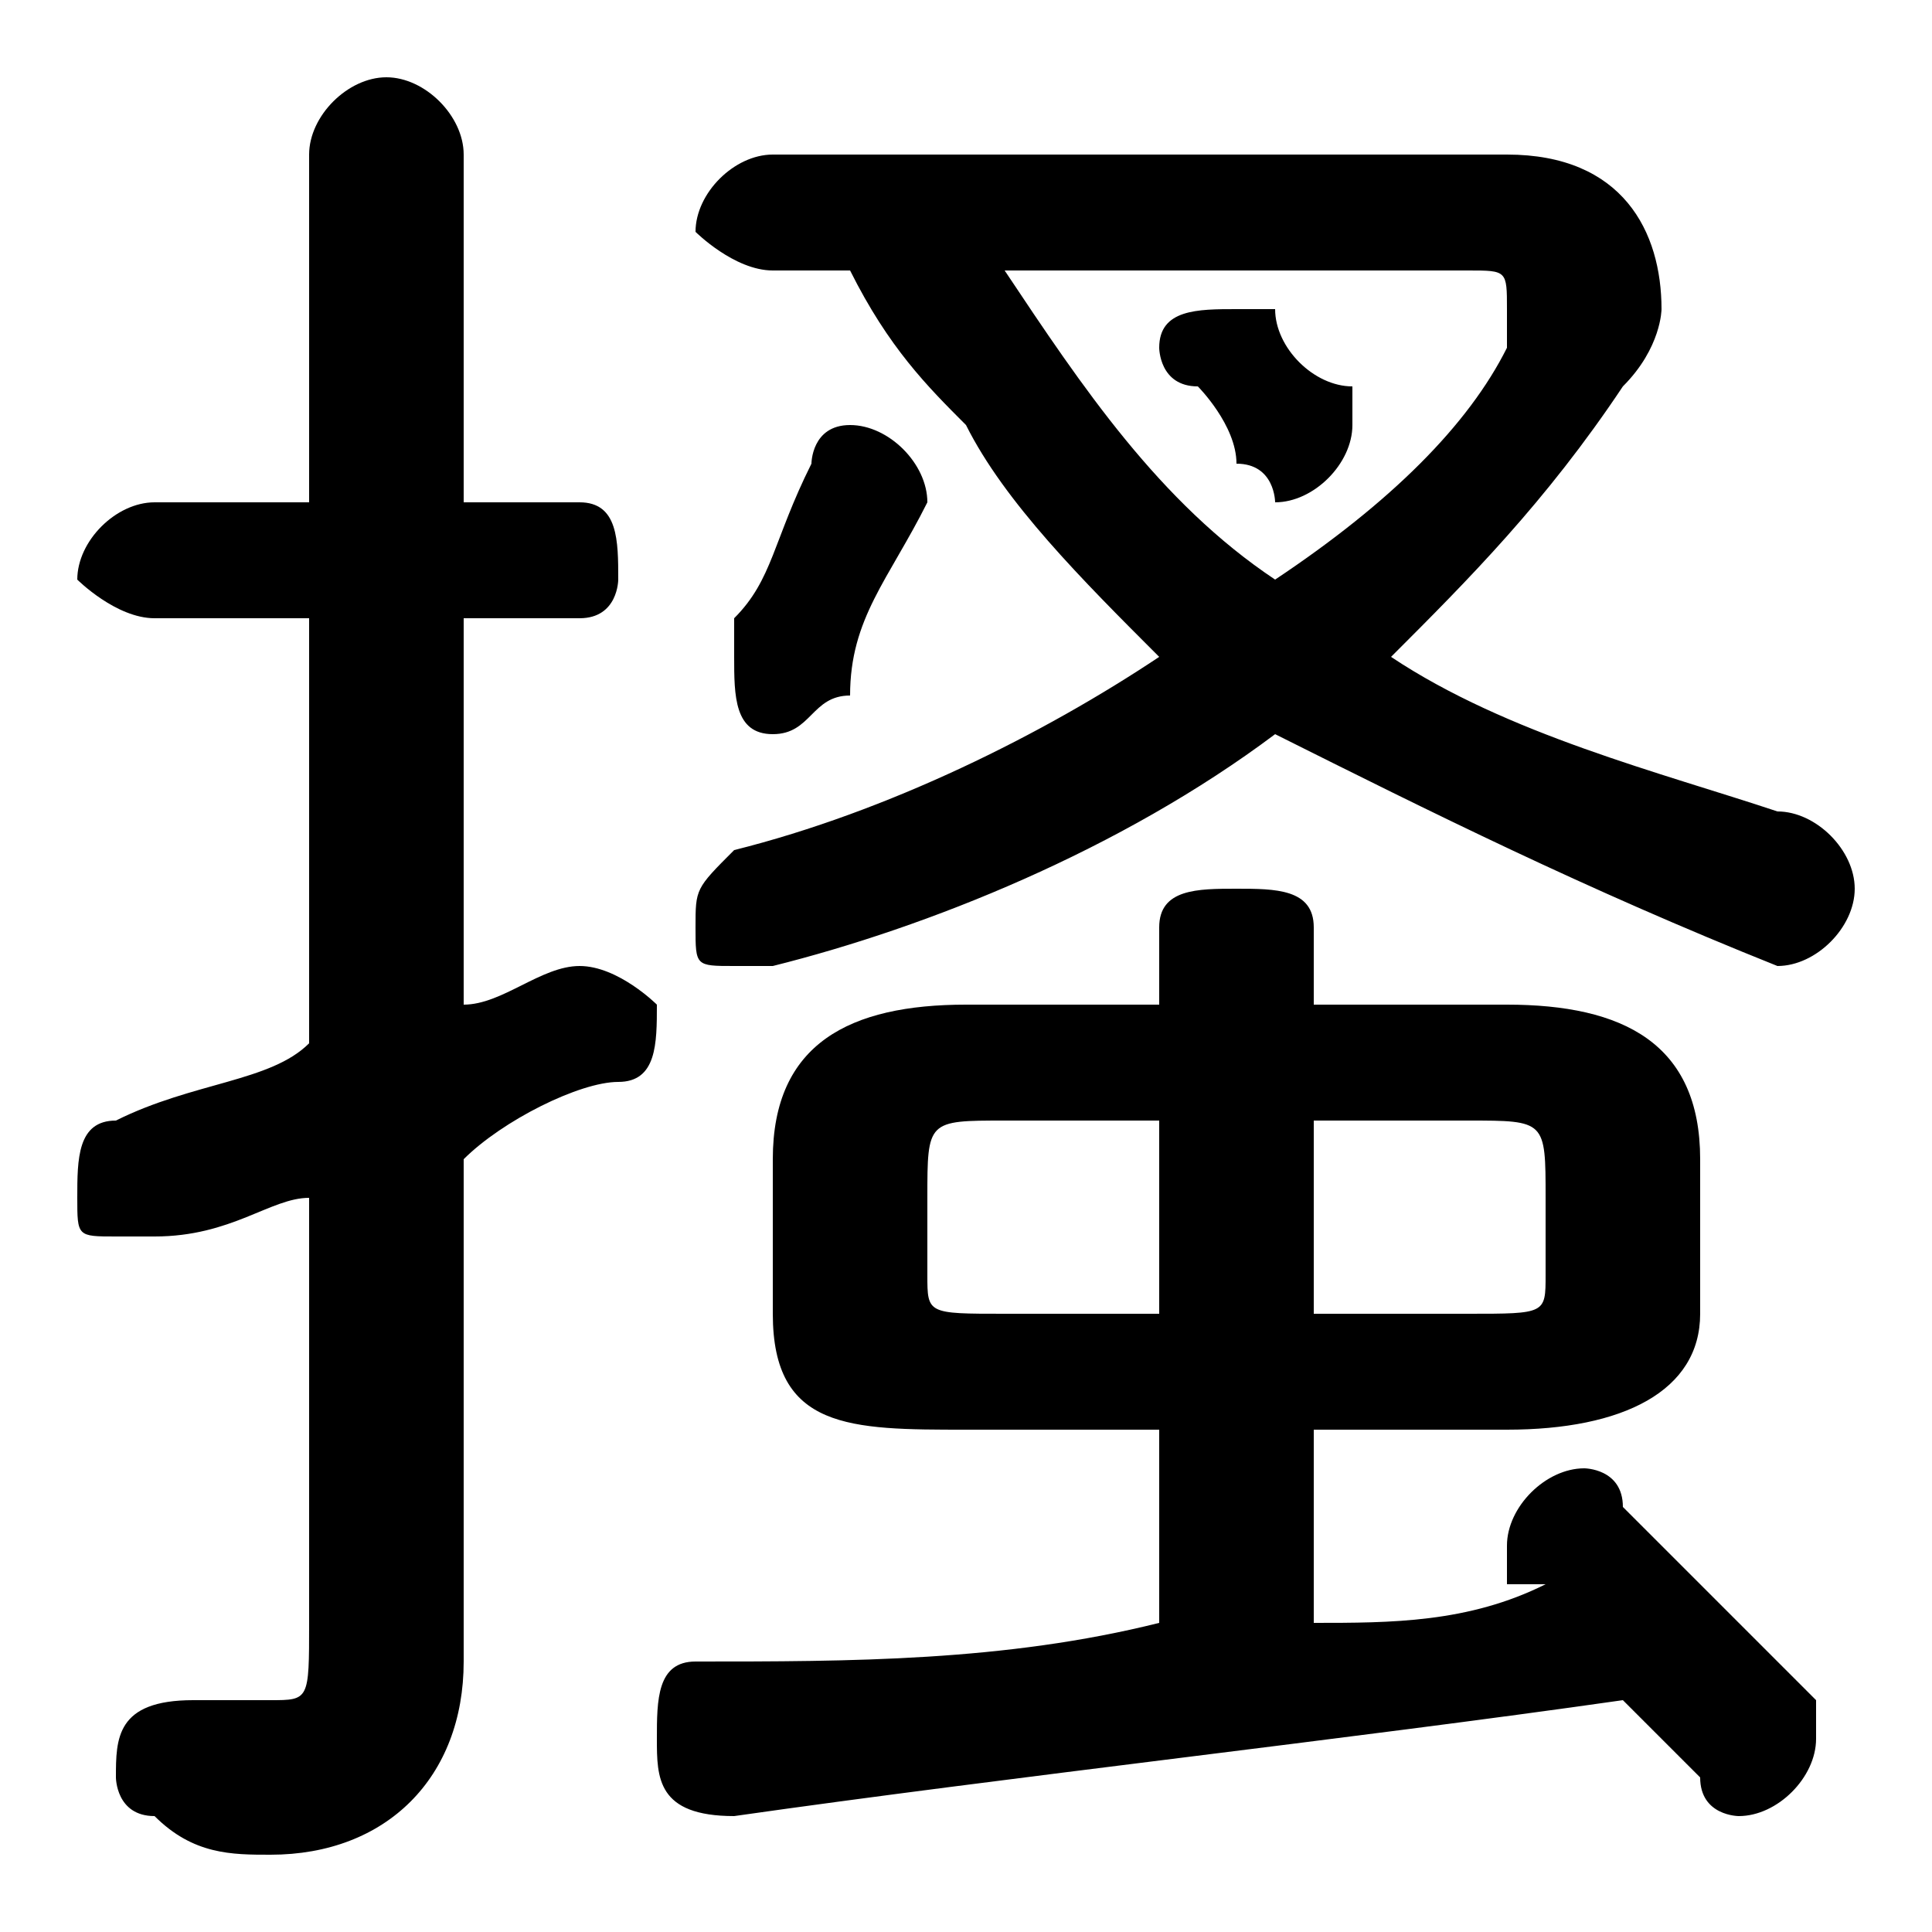 <svg xmlns="http://www.w3.org/2000/svg" viewBox="0 -44.0 50.0 50.0">
    <rect x="0" y="-44.0" width="50.0" height="50.0" fill="#808080" stroke="none"/>
    <g transform="scale(1, -1)">
        <!-- ボディの枠 -->
        <rect x="0" y="-6.0" width="50.0" height="50.0"
            stroke="white" fill="white"/>
        <!-- グリフ座標系の原点 -->
        <circle cx="0" cy="0" r="5" fill="white"/>
        <!-- グリフのアウトライン -->
        <g style="fill:black;stroke:#000000;stroke-width:0;stroke-linecap:round;stroke-linejoin:round;">
        <path d="M 30.0 18.0 L 25.0 18.0 C 22.0 18.0 20.0 17.0 20.0 14.0 L 20.0 10.0 C 20.0 7.0 22.0 7.0 25.0 7.0 L 30.0 7.0 L 30.0 2.0 C 26.0 1.0 22.0 1.0 18.0 1.0 C 17.0 1.0 17.0 0.0 17.0 -1.0 C 17.0 -2.0 17.0 -3.0 19.0 -3.0 C 26.0 -2.0 35.0 -1.0 42.0 0.0 C 43.0 -1.0 43.0 -1.0 44.0 -2.0 C 44.0 -3.0 45.0 -3.0 45.0 -3.0 C 46.0 -3.0 47.0 -2.0 47.0 -1.0 C 47.0 -1.0 47.0 -1.0 47.0 -0.0 C 45.0 2.0 43.0 4.0 42.0 5.0 C 42.0 6.0 41.0 6.0 41.0 6.0 C 40.0 6.0 39.0 5.0 39.0 4.0 C 39.0 4.0 39.0 4.0 39.0 3.0 C 40.0 3.0 40.0 3.0 40.0 3.0 C 38.0 2.0 36.0 2.0 34.0 2.0 L 34.0 7.0 L 39.0 7.0 C 42.0 7.0 44.0 8.0 44.0 10.0 L 44.0 14.0 C 44.0 17.0 42.0 18.0 39.0 18.0 L 34.0 18.0 L 34.0 20.0 C 34.0 21.0 33.0 21.0 32.0 21.0 C 31.0 21.0 30.0 21.0 30.0 20.0 Z M 34.0 15.0 L 38.0 15.0 C 40.0 15.0 40.0 15.0 40.0 13.0 L 40.0 11.0 C 40.0 10.0 40.0 10.0 38.0 10.0 L 34.0 10.0 Z M 30.0 15.0 L 30.0 10.0 L 26.0 10.0 C 24.0 10.0 24.0 10.0 24.0 11.0 L 24.0 13.0 C 24.0 15.0 24.0 15.0 26.0 15.0 Z M 33.0 36.0 C 32.0 36.0 32.0 36.0 32.0 36.0 C 31.0 36.0 30.0 36.0 30.0 35.0 C 30.0 35.0 30.0 34.0 31.0 34.0 C 31.0 34.0 32.0 33.0 32.0 32.0 C 33.0 32.0 33.0 31.0 33.0 31.0 C 34.0 31.0 35.0 32.0 35.0 33.0 C 35.0 33.0 35.0 33.0 35.0 34.0 C 34.0 34.0 33.0 35.0 33.0 36.0 Z M 20.0 40.0 C 19.0 40.0 18.0 39.0 18.0 38.0 C 18.0 38.0 19.0 37.0 20.0 37.0 L 22.0 37.0 C 23.0 35.0 24.0 34.0 25.0 33.0 C 26.0 31.0 28.0 29.0 30.0 27.0 C 27.0 25.0 23.0 23.0 19.0 22.0 C 18.0 21.0 18.0 21.0 18.0 20.0 C 18.0 19.0 18.0 19.0 19.0 19.0 C 19.0 19.0 20.0 19.0 20.0 19.0 C 24.0 20.0 29.0 22.0 33.0 25.0 C 37.0 23.0 41.0 21.0 46.0 19.0 C 47.0 19.0 48.0 20.0 48.0 21.0 C 48.0 22.0 47.0 23.0 46.0 23.0 C 43.0 24.0 39.0 25.0 36.0 27.0 C 38.0 29.0 40.0 31.0 42.0 34.0 C 43.0 35.0 43.0 36.0 43.0 36.0 C 43.0 38.0 42.0 40.0 39.0 40.0 Z M 38.0 37.0 C 39.0 37.0 39.0 37.0 39.0 36.0 C 39.0 36.0 39.0 36.0 39.0 35.0 C 38.0 33.0 36.0 31.0 33.0 29.0 C 30.0 31.0 28.0 34.0 26.0 37.0 Z M 12.0 14.0 C 13.0 15.0 15.0 16.0 16.0 16.0 C 17.0 16.0 17.0 17.0 17.0 18.0 C 17.0 18.0 16.0 19.0 15.0 19.0 C 15.0 19.0 15.0 19.0 15.0 19.0 C 14.0 19.0 13.0 18.0 12.0 18.0 L 12.0 28.0 L 15.0 28.0 C 16.0 28.0 16.0 29.0 16.0 29.0 C 16.0 30.0 16.0 31.0 15.0 31.0 L 12.0 31.0 L 12.0 40.0 C 12.0 41.0 11.0 42.0 10.0 42.0 C 9.0 42.0 8.0 41.0 8.0 40.0 L 8.0 31.0 L 4.0 31.0 C 3.0 31.0 2.0 30.0 2.0 29.0 C 2.0 29.0 3.0 28.0 4.0 28.0 L 8.0 28.0 L 8.0 17.0 C 7.0 16.0 5.0 16.0 3.0 15.0 C 2.0 15.0 2.0 14.0 2.0 13.0 C 2.0 12.0 2.0 12.0 3.0 12.0 C 4.0 12.0 4.0 12.0 4.0 12.0 C 6.0 12.0 7.0 13.0 8.0 13.0 L 8.0 2.0 C 8.0 0.0 8.0 -0.0 7.0 -0.0 C 6.0 -0.0 6.0 -0.0 5.0 0.0 C 3.0 0.0 3.0 -1.0 3.0 -2.0 C 3.0 -2.0 3.0 -3.0 4.0 -3.0 C 5.0 -4.0 6.0 -4.0 7.0 -4.0 C 10.0 -4.0 12.0 -2.0 12.0 1.0 Z M 24.0 31.0 C 24.0 32.0 23.0 33.0 22.0 33.0 C 21.0 33.0 21.0 32.0 21.0 32.0 C 20.0 30.0 20.0 29.0 19.0 28.0 C 19.0 27.0 19.0 27.0 19.0 27.0 C 19.0 26.0 19.0 25.0 20.0 25.0 C 21.0 25.0 21.0 26.0 22.0 26.0 C 22.0 28.0 23.0 29.0 24.0 31.0 Z"/>
    </g>
    </g>
</svg>
